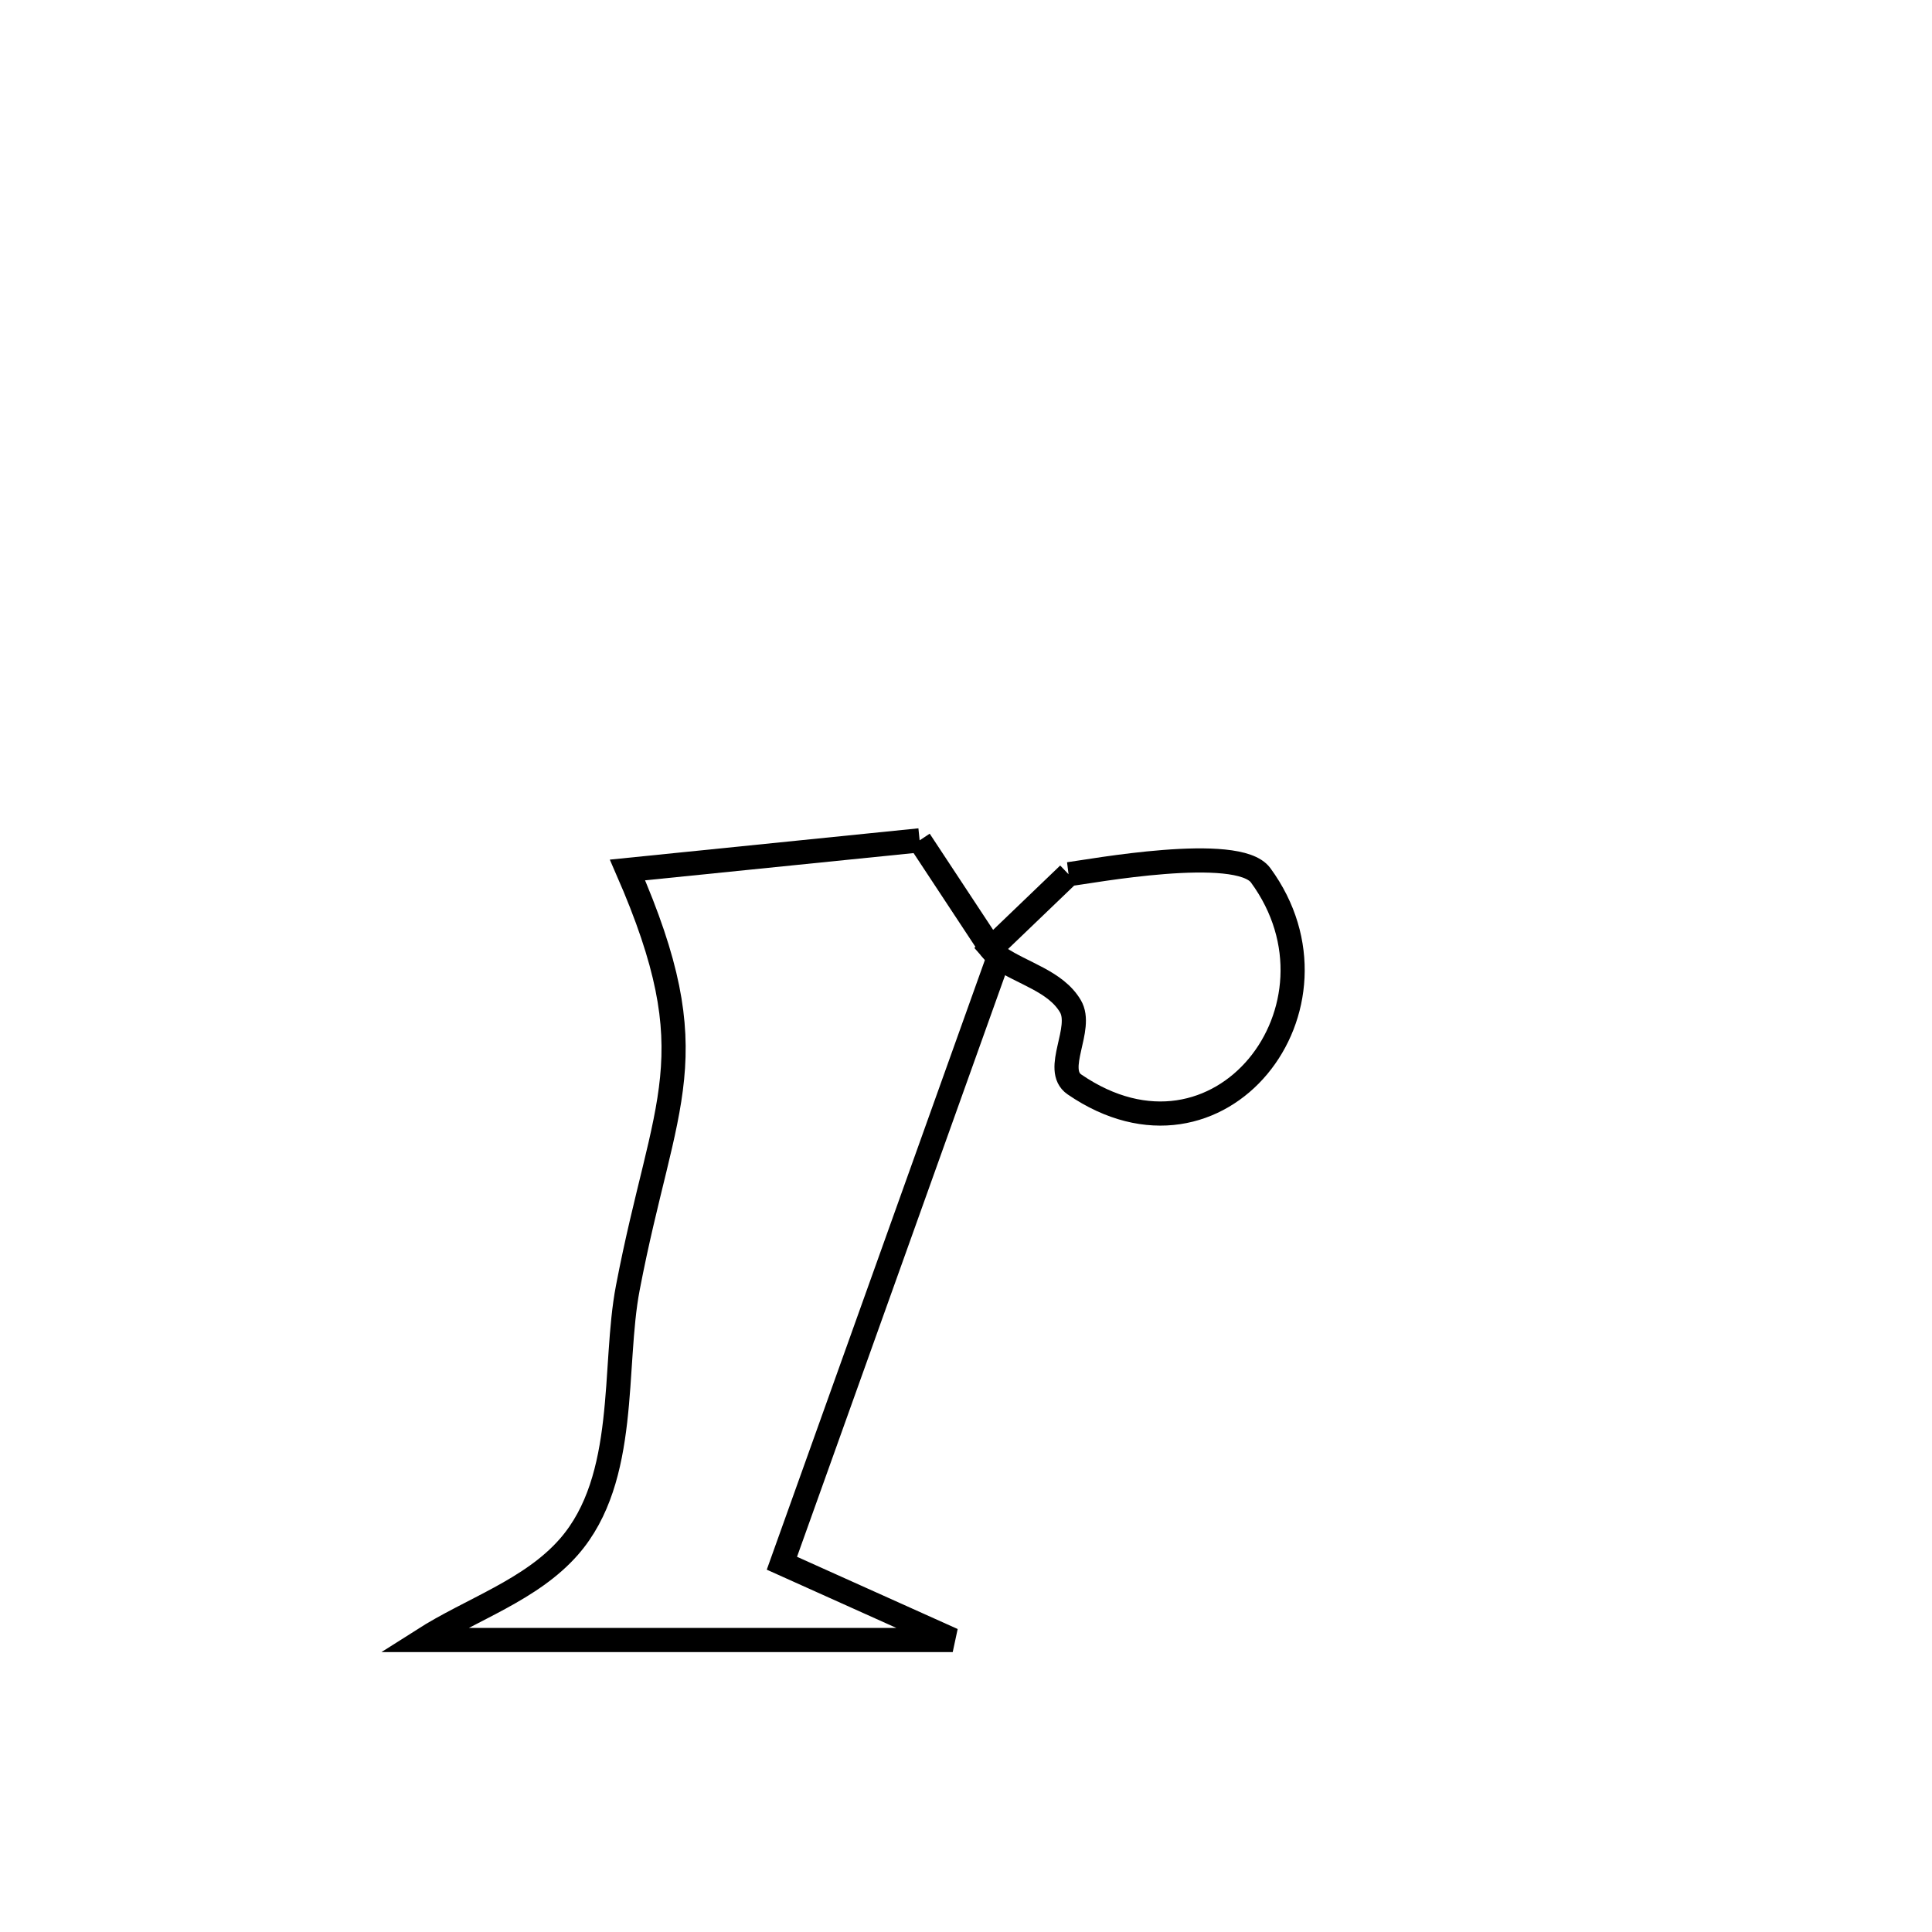 <svg xmlns="http://www.w3.org/2000/svg" viewBox="0.0 0.0 24.0 24.0" height="200px" width="200px"><path fill="none" stroke="black" stroke-width=".3" stroke-opacity="1.0"  filling="0" d="M11.424 10.439 L11.424 10.439 C11.72 10.887 12.015 11.336 12.311 11.784 L12.406 11.892 C11.957 13.147 11.508 14.401 11.06 15.655 C10.611 16.91 10.162 18.164 9.713 19.419 L9.713 19.419 C10.42 19.737 11.128 20.055 11.835 20.373 L11.835 20.373 C9.641 20.373 7.447 20.373 5.253 20.373 L5.253 20.373 C5.859 19.987 6.597 19.754 7.069 19.213 C7.812 18.36 7.611 16.978 7.799 15.998 C8.251 13.639 8.815 13.144 7.795 10.807 L7.795 10.807 C9.005 10.684 10.214 10.562 11.424 10.439 L11.424 10.439"></path>
<path fill="none" stroke="black" stroke-width=".3" stroke-opacity="1.0"  filling="0" d="M13.274 10.86 L13.274 10.86 C13.535 10.827 15.375 10.484 15.66 10.873 C16.852 12.5 15.153 14.71 13.347 13.471 C13.079 13.287 13.463 12.777 13.296 12.498 C13.113 12.189 12.703 12.094 12.406 11.892 L12.311 11.784 C12.632 11.476 12.953 11.168 13.274 10.86 L13.274 10.86"></path></svg>